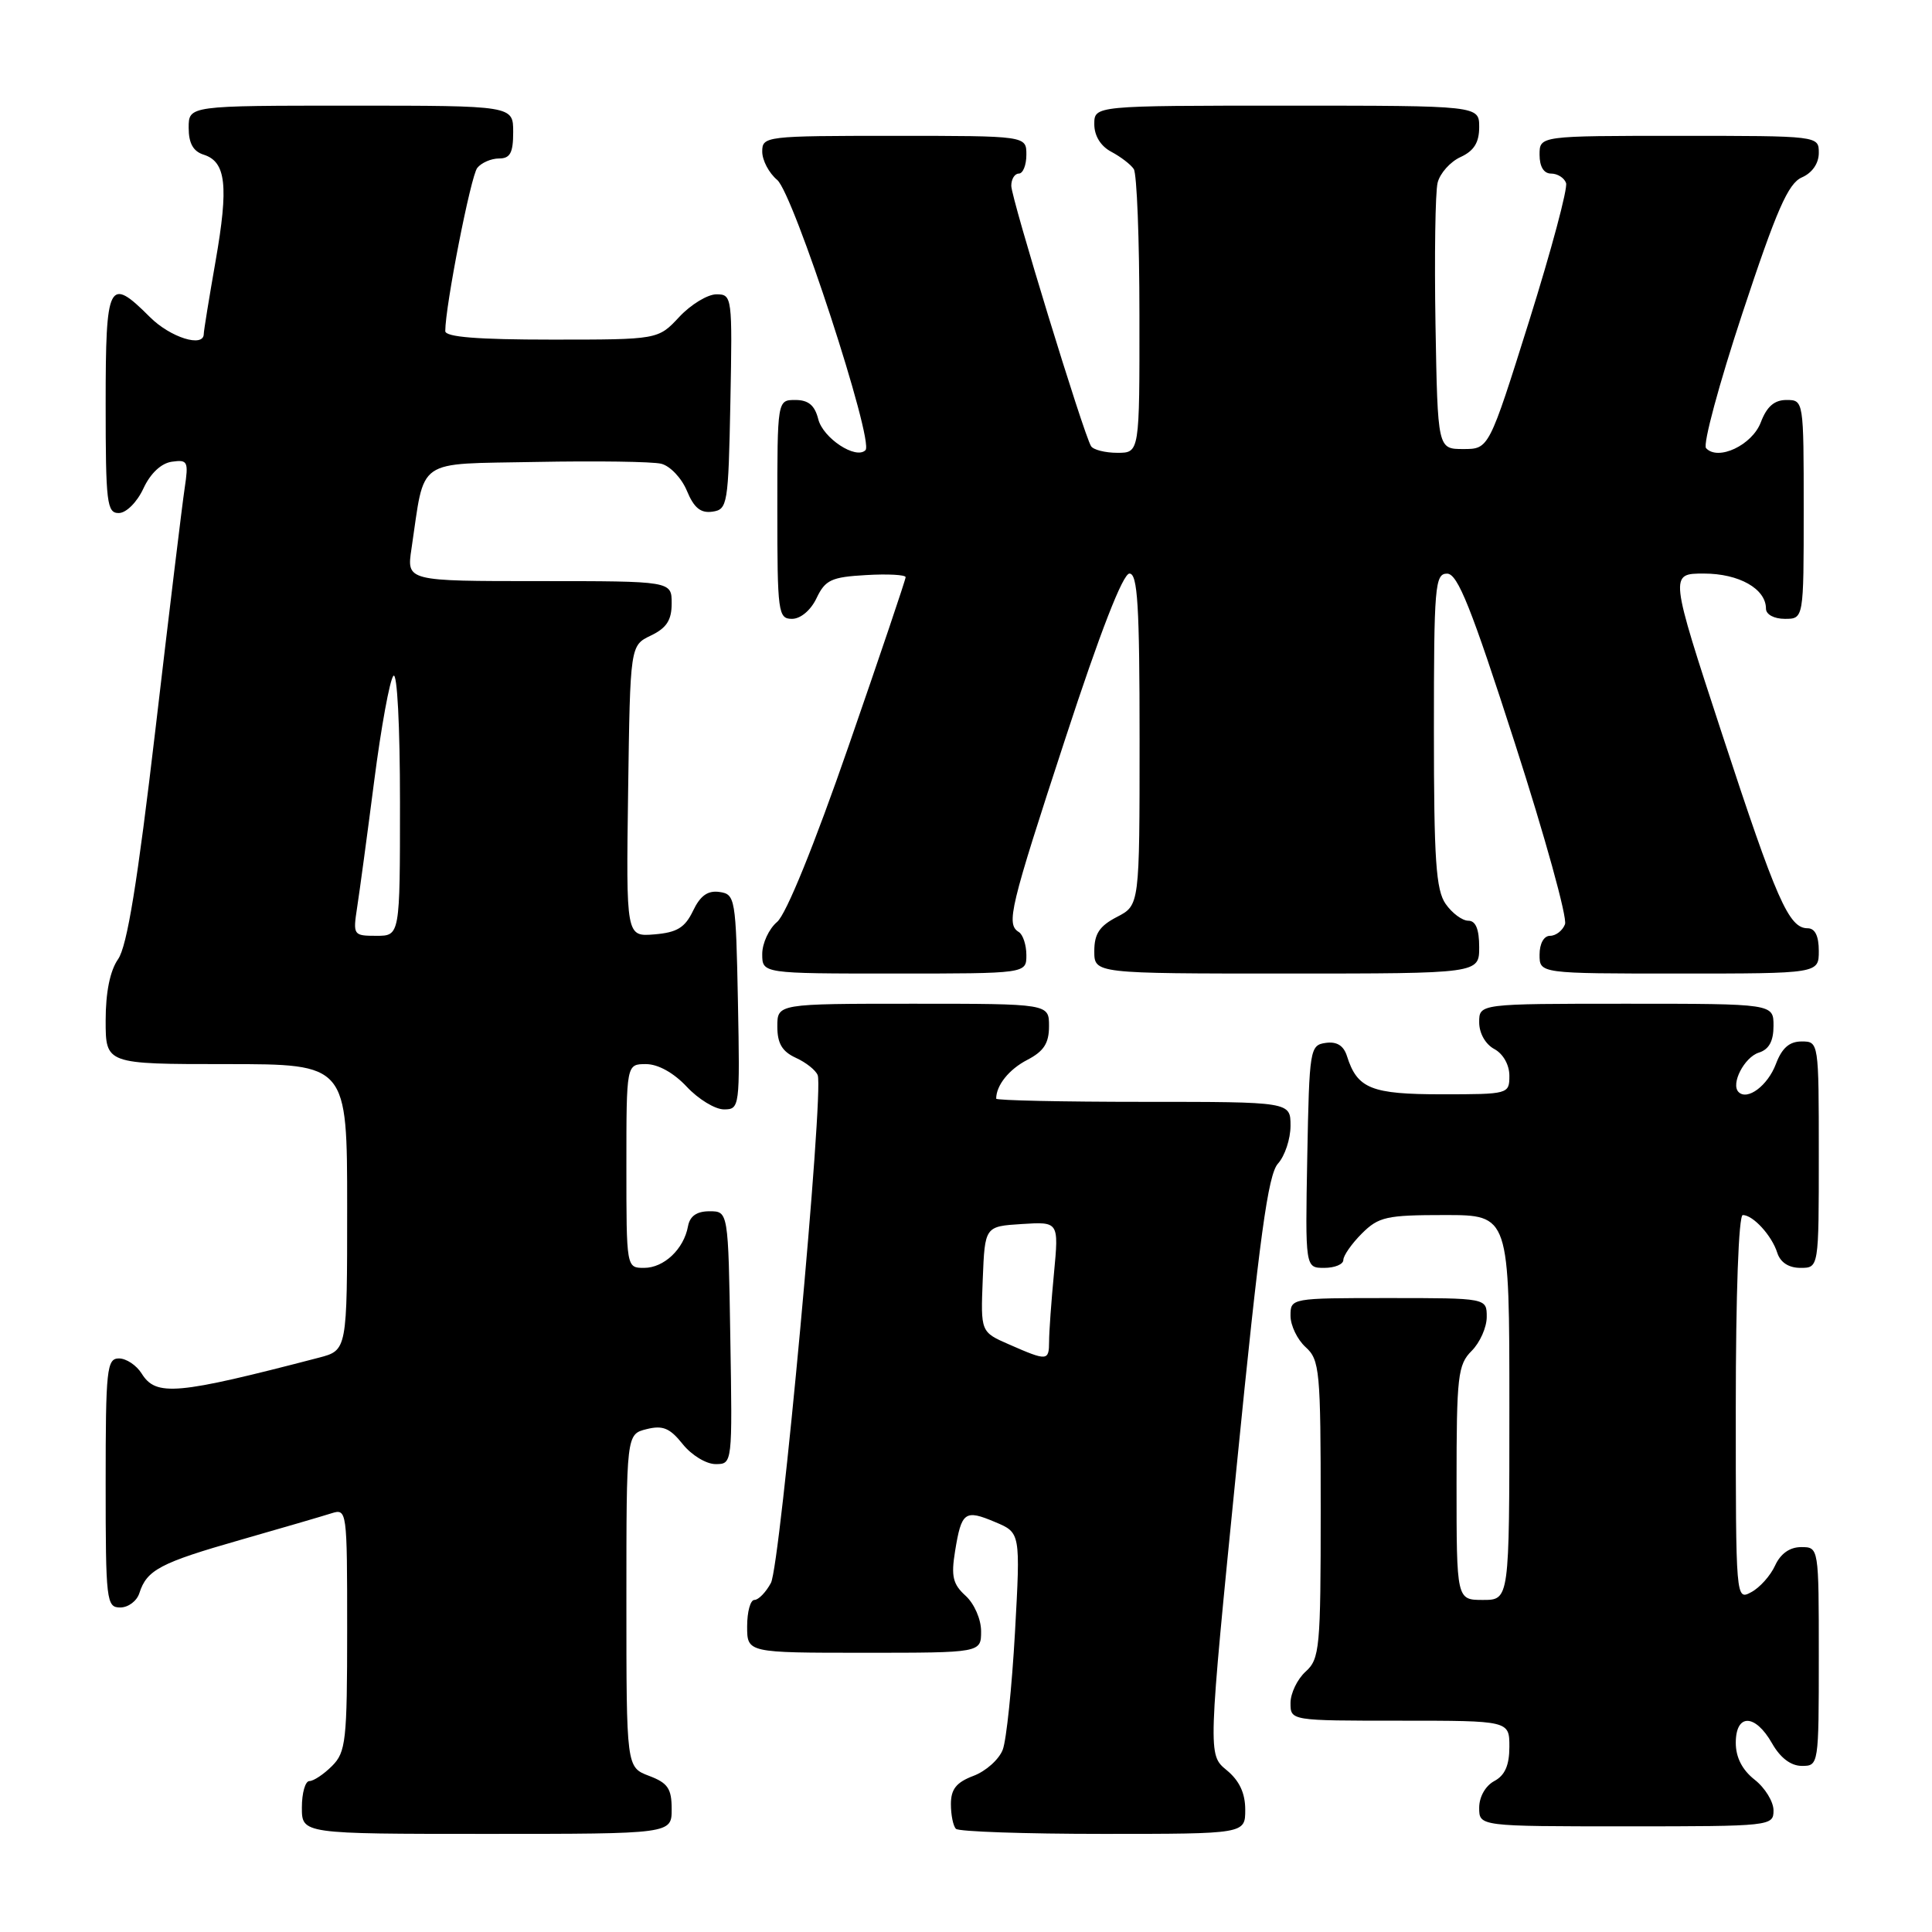 <?xml version="1.0" encoding="UTF-8" standalone="no"?>
<!DOCTYPE svg PUBLIC "-//W3C//DTD SVG 1.1//EN" "http://www.w3.org/Graphics/SVG/1.1/DTD/svg11.dtd" >
<svg xmlns="http://www.w3.org/2000/svg" xmlns:xlink="http://www.w3.org/1999/xlink" version="1.1" viewBox="0 0 256 256">
 <g >
 <path fill="currentColor"
d=" M 89.00 239.72 C 89.00 236.99 88.49 236.25 86.00 235.31 C 83.00 234.17 83.00 234.17 83.00 212.11 C 83.00 190.04 83.00 190.04 85.67 189.37 C 87.82 188.83 88.76 189.22 90.46 191.35 C 91.62 192.81 93.58 194.00 94.81 194.00 C 97.05 194.00 97.05 194.00 96.77 177.25 C 96.50 160.50 96.50 160.50 94.01 160.50 C 92.32 160.50 91.41 161.13 91.16 162.50 C 90.61 165.51 87.98 168.00 85.35 168.00 C 83.00 168.00 83.00 168.00 83.00 154.50 C 83.00 141.00 83.00 141.00 85.60 141.00 C 87.20 141.00 89.28 142.16 91.00 144.00 C 92.54 145.65 94.76 147.00 95.93 147.00 C 98.01 147.00 98.05 146.70 97.78 132.75 C 97.51 118.99 97.42 118.49 95.33 118.19 C 93.78 117.97 92.79 118.68 91.83 120.69 C 90.76 122.92 89.71 123.56 86.72 123.81 C 82.96 124.12 82.96 124.12 83.23 104.82 C 83.50 85.53 83.50 85.53 86.25 84.21 C 88.33 83.21 89.00 82.17 89.00 79.95 C 89.00 77.00 89.00 77.00 71.44 77.00 C 53.88 77.00 53.88 77.00 54.52 72.73 C 56.35 60.49 54.86 61.53 71.04 61.21 C 78.99 61.06 86.46 61.16 87.62 61.45 C 88.79 61.74 90.32 63.35 91.02 65.04 C 91.95 67.29 92.84 68.02 94.39 67.80 C 96.41 67.51 96.51 66.88 96.78 53.25 C 97.05 39.30 97.01 39.00 94.93 39.00 C 93.76 39.00 91.54 40.35 90.00 42.00 C 87.20 45.00 87.20 45.00 73.10 45.00 C 63.31 45.00 59.00 44.66 59.00 43.87 C 59.00 40.57 62.38 23.32 63.24 22.25 C 63.79 21.56 65.09 21.00 66.12 21.00 C 67.60 21.00 68.00 20.26 68.00 17.50 C 68.00 14.00 68.00 14.00 46.50 14.00 C 25.00 14.00 25.00 14.00 25.00 16.93 C 25.00 18.99 25.60 20.06 27.00 20.50 C 29.95 21.44 30.31 24.63 28.57 34.57 C 27.71 39.48 27.00 43.84 27.00 44.25 C 27.00 46.11 22.56 44.72 19.85 42.00 C 14.40 36.55 14.00 37.34 14.00 53.50 C 14.00 66.65 14.16 68.00 15.75 67.98 C 16.73 67.97 18.16 66.54 19.00 64.73 C 19.93 62.72 21.36 61.38 22.77 61.18 C 24.88 60.88 25.00 61.14 24.47 64.68 C 24.15 66.78 22.41 81.15 20.60 96.62 C 18.22 116.93 16.84 125.38 15.65 127.09 C 14.58 128.62 14.00 131.47 14.00 135.22 C 14.00 141.00 14.00 141.00 30.00 141.00 C 46.00 141.00 46.00 141.00 46.00 159.96 C 46.00 178.92 46.00 178.92 42.25 179.90 C 23.37 184.82 20.68 185.06 18.77 182.00 C 18.08 180.90 16.73 180.00 15.76 180.00 C 14.15 180.00 14.00 181.42 14.00 196.50 C 14.00 212.14 14.10 213.00 15.93 213.00 C 17.00 213.00 18.14 212.14 18.47 211.09 C 19.45 208.02 21.24 207.08 31.80 204.06 C 37.29 202.49 42.73 200.90 43.89 200.53 C 45.98 199.87 46.00 200.04 46.00 215.93 C 46.00 230.67 45.83 232.17 44.00 234.00 C 42.90 235.10 41.55 236.00 41.00 236.00 C 40.45 236.00 40.00 237.57 40.00 239.50 C 40.00 243.00 40.00 243.00 64.50 243.00 C 89.00 243.00 89.00 243.00 89.00 239.72 Z  M 165.00 239.79 C 165.00 237.59 164.22 235.93 162.52 234.54 C 160.05 232.50 160.05 232.50 163.87 194.25 C 166.90 163.83 168.02 155.63 169.34 154.18 C 170.25 153.17 171.00 150.92 171.00 149.17 C 171.00 146.00 171.00 146.00 151.50 146.00 C 140.78 146.00 132.00 145.81 132.00 145.58 C 132.00 143.81 133.70 141.69 136.12 140.44 C 138.31 139.30 139.00 138.24 139.00 135.97 C 139.00 133.00 139.00 133.00 121.00 133.00 C 103.00 133.00 103.00 133.00 103.00 136.02 C 103.00 138.26 103.64 139.33 105.44 140.16 C 106.79 140.77 108.10 141.81 108.35 142.47 C 109.19 144.66 103.41 207.44 102.15 209.75 C 101.48 210.99 100.50 212.00 99.96 212.00 C 99.43 212.00 99.00 213.57 99.00 215.50 C 99.00 219.00 99.00 219.00 114.50 219.00 C 130.00 219.00 130.00 219.00 130.00 216.15 C 130.00 214.56 129.10 212.50 127.95 211.45 C 126.26 209.92 126.01 208.87 126.55 205.55 C 127.40 200.31 127.84 199.98 131.86 201.68 C 135.22 203.09 135.22 203.09 134.49 216.30 C 134.08 223.56 133.36 230.55 132.87 231.84 C 132.38 233.13 130.64 234.69 128.99 235.31 C 126.72 236.17 126.00 237.07 126.00 239.05 C 126.00 240.49 126.30 241.97 126.67 242.33 C 127.03 242.70 135.81 243.00 146.17 243.00 C 165.00 243.00 165.00 243.00 165.00 239.79 Z  M 235.00 239.89 C 235.00 238.74 233.88 236.90 232.50 235.82 C 230.85 234.52 230.00 232.86 230.00 230.93 C 230.00 227.03 232.56 227.06 234.80 230.99 C 235.89 232.92 237.30 233.99 238.75 233.99 C 240.98 234.00 241.00 233.87 241.00 219.50 C 241.00 205.00 241.00 205.00 238.66 205.00 C 237.15 205.00 235.93 205.87 235.21 207.44 C 234.60 208.78 233.18 210.37 232.05 210.97 C 230.01 212.07 230.00 211.97 230.00 186.54 C 230.00 171.49 230.38 161.00 230.93 161.00 C 232.29 161.00 234.78 163.72 235.50 166.01 C 235.91 167.28 237.02 168.00 238.57 168.00 C 241.00 168.00 241.00 168.00 241.00 153.00 C 241.00 138.05 240.99 138.00 238.72 138.00 C 237.10 138.00 236.11 138.87 235.31 141.00 C 234.23 143.85 231.54 145.87 230.37 144.70 C 229.30 143.64 231.13 140.09 233.05 139.48 C 234.40 139.06 235.00 137.96 235.00 135.93 C 235.00 133.00 235.00 133.00 215.50 133.00 C 196.00 133.00 196.00 133.00 196.00 135.46 C 196.00 136.91 196.83 138.37 198.00 139.00 C 199.17 139.63 200.00 141.09 200.00 142.54 C 200.00 144.97 199.89 145.00 191.07 145.00 C 181.69 145.00 179.85 144.26 178.48 139.94 C 178.04 138.54 177.13 137.98 175.66 138.19 C 173.57 138.49 173.49 138.99 173.22 153.25 C 172.95 168.00 172.95 168.00 175.47 168.00 C 176.86 168.00 178.00 167.53 178.00 166.95 C 178.00 166.38 179.10 164.80 180.45 163.45 C 182.68 161.23 183.71 161.00 191.45 161.00 C 200.00 161.00 200.00 161.00 200.00 186.50 C 200.00 212.00 200.00 212.00 196.50 212.00 C 193.00 212.00 193.00 212.00 193.00 196.50 C 193.00 182.33 193.17 180.83 195.00 179.00 C 196.10 177.90 197.00 175.88 197.00 174.50 C 197.00 172.00 197.00 172.00 184.00 172.00 C 171.03 172.00 171.00 172.01 171.00 174.35 C 171.00 175.63 171.90 177.50 173.00 178.50 C 174.87 180.19 175.00 181.58 175.00 200.00 C 175.00 218.42 174.87 219.81 173.00 221.50 C 171.90 222.50 171.00 224.37 171.00 225.65 C 171.00 228.00 171.00 228.00 185.50 228.00 C 200.00 228.00 200.00 228.00 200.00 231.46 C 200.00 233.91 199.41 235.25 198.00 236.00 C 196.83 236.63 196.00 238.09 196.00 239.54 C 196.00 242.00 196.00 242.00 215.50 242.00 C 234.66 242.00 235.00 241.96 235.00 239.89 Z  M 136.00 126.56 C 136.00 125.22 135.55 123.84 135.00 123.50 C 133.29 122.45 133.79 120.38 141.16 97.87 C 145.77 83.77 148.79 76.00 149.66 76.00 C 150.74 76.00 151.00 80.24 151.00 97.97 C 151.00 119.95 151.00 119.95 148.00 121.50 C 145.69 122.70 145.00 123.73 145.00 126.03 C 145.00 129.00 145.00 129.00 170.50 129.00 C 196.00 129.00 196.00 129.00 196.00 125.50 C 196.00 123.12 195.54 122.00 194.56 122.00 C 193.76 122.00 192.41 121.00 191.56 119.78 C 190.27 117.94 190.00 113.96 190.00 96.78 C 190.00 77.65 190.14 76.00 191.75 76.01 C 193.15 76.01 194.95 80.53 200.73 98.48 C 204.71 110.83 207.70 121.62 207.37 122.47 C 207.05 123.31 206.16 124.00 205.39 124.00 C 204.57 124.00 204.00 125.03 204.00 126.50 C 204.00 129.00 204.00 129.00 222.50 129.00 C 241.00 129.00 241.00 129.00 241.00 126.00 C 241.00 124.02 240.50 123.00 239.52 123.00 C 237.03 123.00 235.40 119.29 228.18 97.25 C 221.22 76.00 221.22 76.00 225.78 76.00 C 230.43 76.00 234.00 78.02 234.00 80.65 C 234.00 81.42 235.07 82.00 236.50 82.00 C 239.00 82.00 239.00 82.00 239.00 67.50 C 239.00 53.07 238.99 53.00 236.72 53.00 C 235.11 53.00 234.11 53.87 233.32 55.95 C 232.18 58.98 227.64 61.12 226.06 59.38 C 225.62 58.89 227.79 50.85 230.88 41.50 C 235.41 27.79 236.94 24.31 238.75 23.51 C 240.13 22.91 241.00 21.65 241.00 20.26 C 241.00 18.00 241.00 18.00 222.50 18.00 C 204.00 18.00 204.00 18.00 204.00 20.50 C 204.00 22.08 204.56 23.00 205.53 23.00 C 206.37 23.00 207.27 23.56 207.51 24.25 C 207.76 24.94 205.56 33.15 202.63 42.50 C 197.29 59.50 197.29 59.50 193.90 59.50 C 190.50 59.50 190.50 59.50 190.21 43.00 C 190.06 33.92 190.18 25.47 190.49 24.22 C 190.80 22.96 192.17 21.43 193.53 20.81 C 195.31 19.99 196.00 18.89 196.00 16.84 C 196.00 14.00 196.00 14.00 170.50 14.00 C 145.00 14.00 145.00 14.00 145.00 16.46 C 145.00 18.00 145.85 19.37 147.25 20.11 C 148.49 20.77 149.83 21.79 150.23 22.40 C 150.64 23.00 150.98 31.71 150.98 41.75 C 151.00 60.00 151.00 60.00 148.06 60.00 C 146.44 60.00 144.87 59.60 144.57 59.12 C 143.57 57.50 134.00 26.27 134.00 24.62 C 134.00 23.73 134.45 23.00 135.00 23.00 C 135.55 23.00 136.00 21.88 136.00 20.50 C 136.00 18.00 136.00 18.00 118.50 18.00 C 101.42 18.00 101.00 18.05 101.00 20.09 C 101.00 21.24 101.89 22.93 102.98 23.84 C 105.14 25.65 115.86 58.47 114.68 59.65 C 113.41 60.93 109.05 58.06 108.42 55.53 C 107.96 53.71 107.12 53.00 105.39 53.00 C 103.00 53.00 103.00 53.00 103.00 67.50 C 103.00 81.20 103.11 82.00 104.95 82.00 C 106.08 82.00 107.44 80.86 108.20 79.25 C 109.35 76.84 110.16 76.46 114.76 76.20 C 117.64 76.03 120.00 76.16 120.00 76.48 C 120.00 76.80 116.61 86.84 112.47 98.78 C 107.88 112.03 104.17 121.15 102.97 122.16 C 101.89 123.07 101.00 124.99 101.00 126.41 C 101.00 129.00 101.00 129.00 118.50 129.00 C 136.00 129.00 136.00 129.00 136.00 126.56 Z  M 47.32 120.25 C 47.64 118.19 48.66 110.65 49.58 103.50 C 50.50 96.35 51.65 90.07 52.13 89.55 C 52.63 89.01 53.00 96.19 53.00 106.30 C 53.00 124.00 53.00 124.00 49.87 124.00 C 46.82 124.00 46.76 123.91 47.32 120.25 Z  M 133.72 178.15 C 129.94 176.50 129.94 176.50 130.22 169.50 C 130.50 162.50 130.50 162.50 135.40 162.19 C 140.30 161.88 140.30 161.88 139.66 168.69 C 139.30 172.44 139.01 176.51 139.01 177.75 C 139.00 180.35 138.78 180.37 133.72 178.15 Z "/>
</g>
</svg>